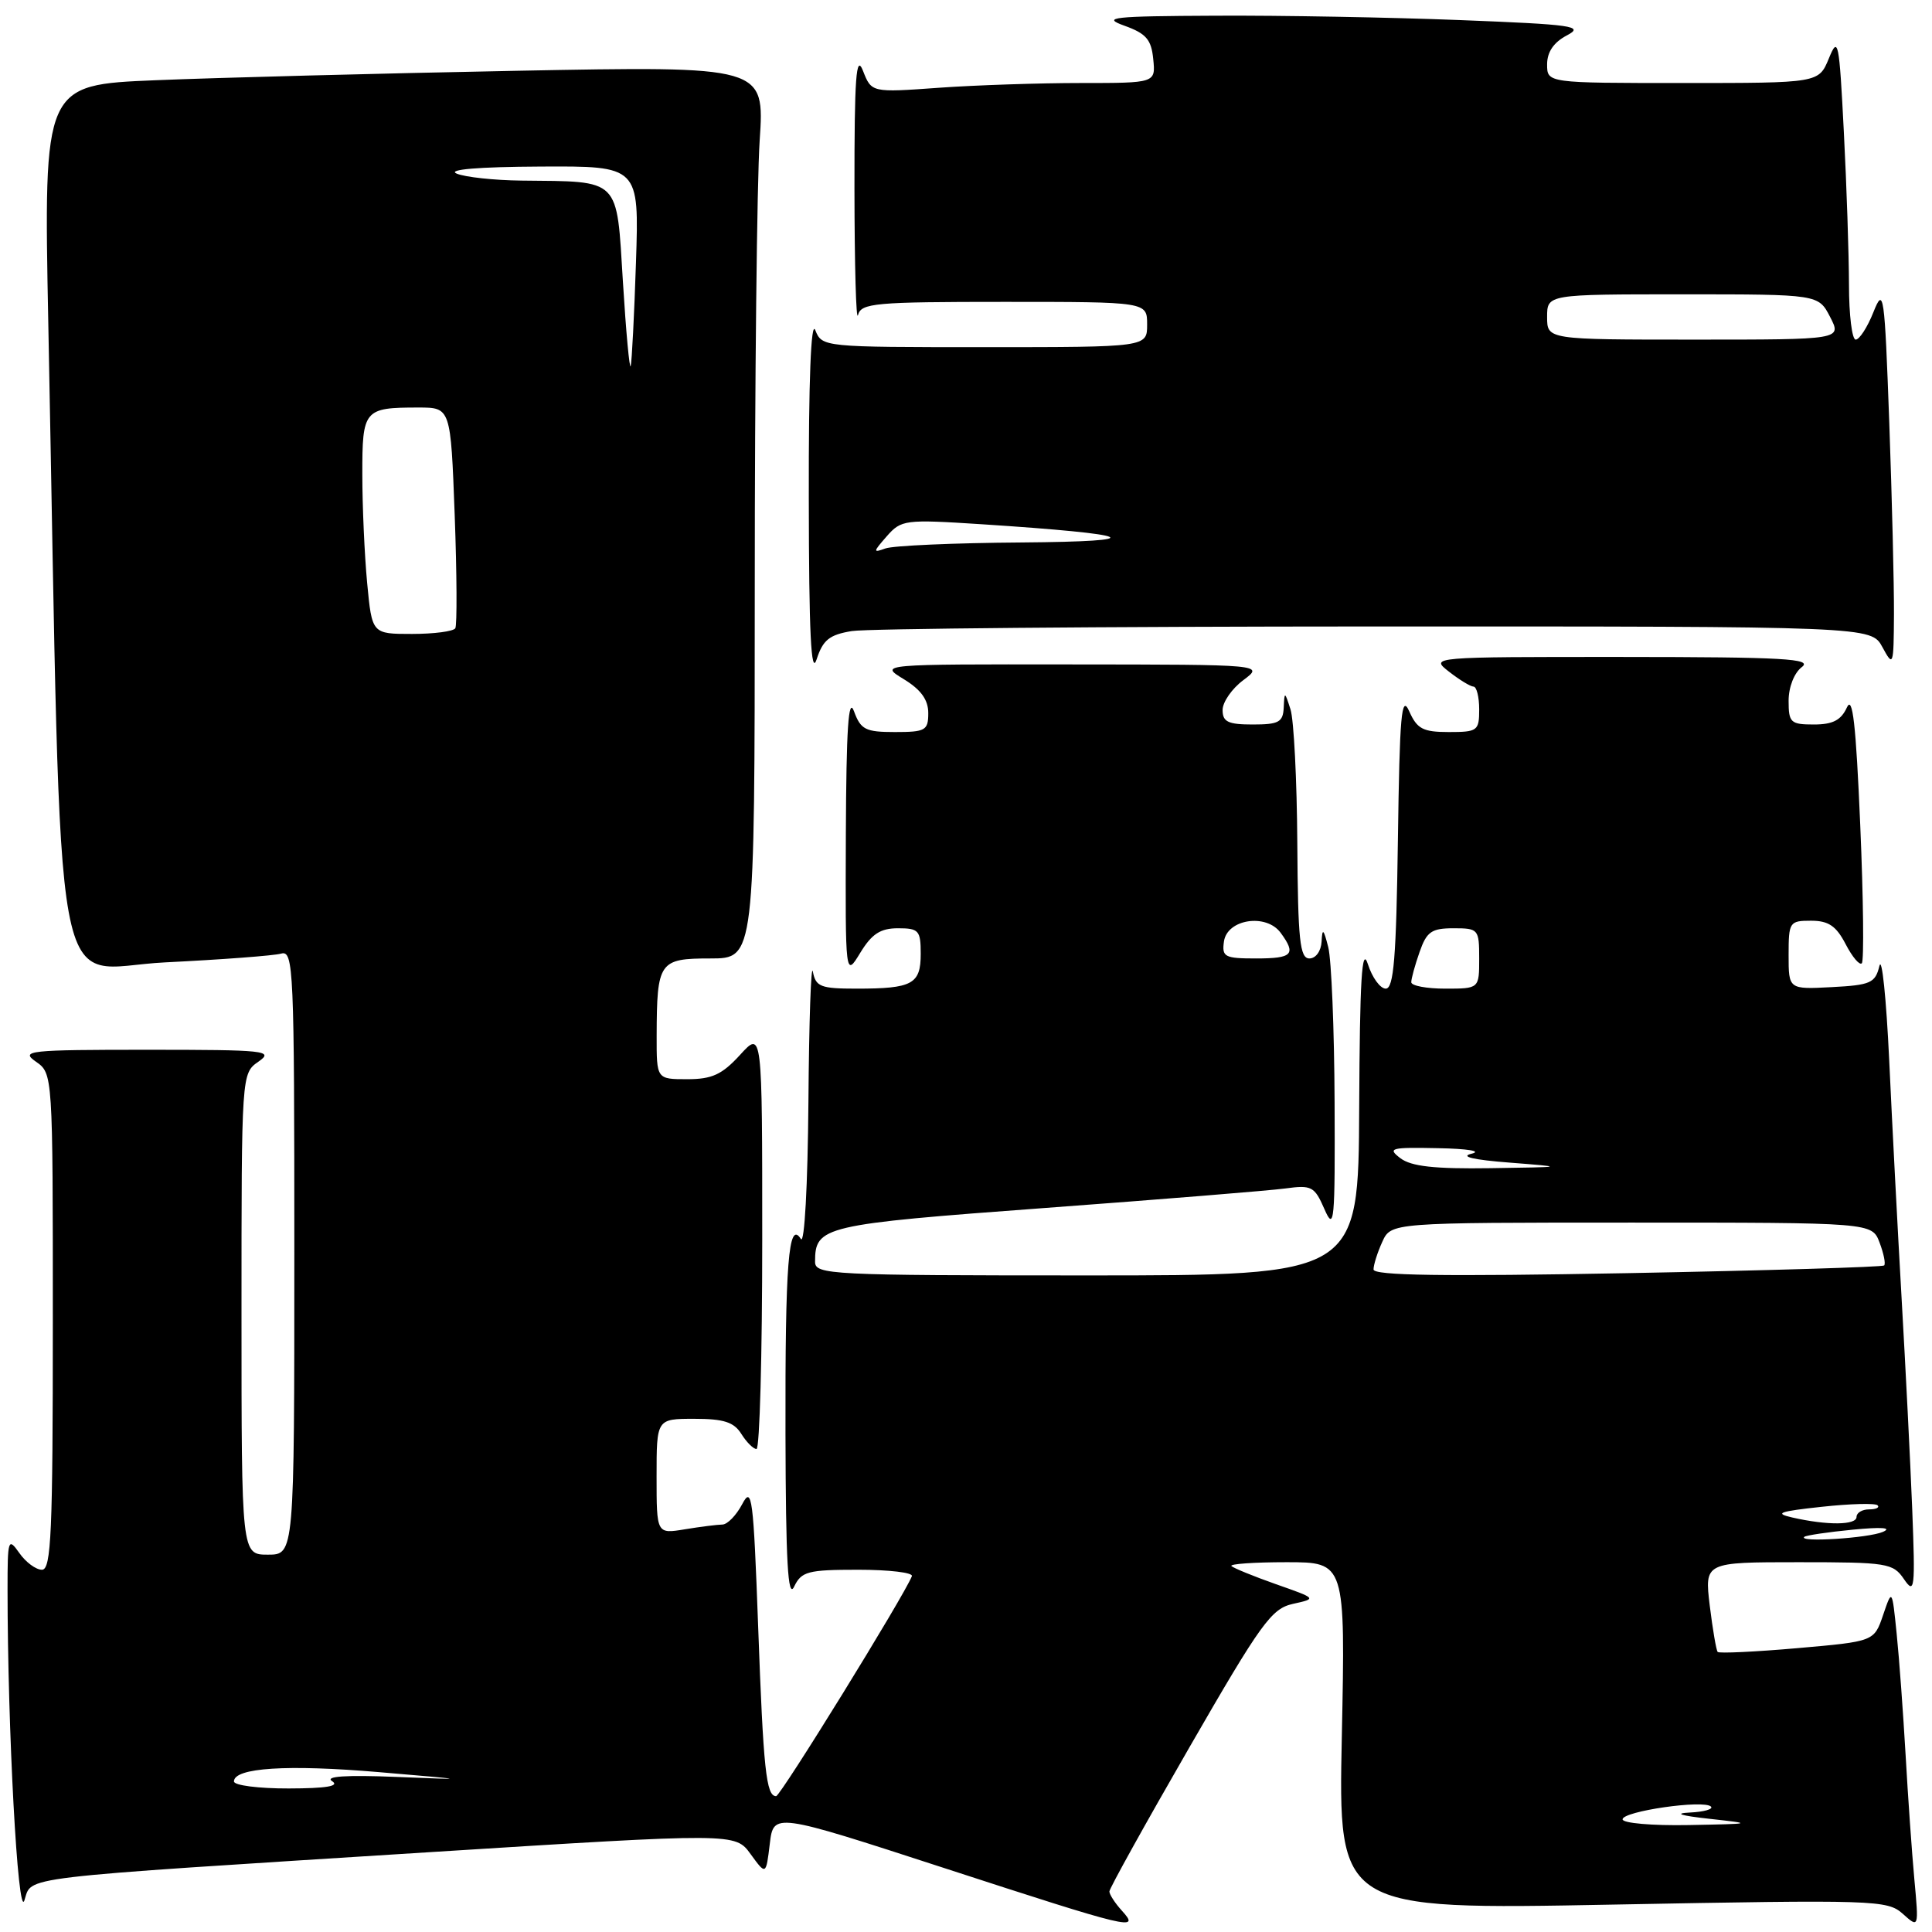 <?xml version="1.0" encoding="UTF-8" standalone="no"?>
<!DOCTYPE svg PUBLIC "-//W3C//DTD SVG 1.1//EN" "http://www.w3.org/Graphics/SVG/1.1/DTD/svg11.dtd" >
<svg xmlns="http://www.w3.org/2000/svg" xmlns:xlink="http://www.w3.org/1999/xlink" version="1.1" viewBox="0 0 256 256">
 <g >
 <path fill="currentColor"
d=" M 148.65 253.17 C 147.74 252.17 147.00 251.02 147.00 250.63 C 147.00 250.24 151.76 241.66 157.58 231.57 C 167.13 215.00 168.47 213.15 171.33 212.52 C 174.50 211.82 174.50 211.82 169.09 209.92 C 166.11 208.87 163.45 207.78 163.17 207.51 C 162.89 207.23 166.18 207.00 170.47 207.00 C 178.27 207.00 178.27 207.00 177.80 230.03 C 177.32 253.06 177.32 253.06 213.66 252.37 C 248.53 251.71 250.08 251.76 252.13 253.59 C 254.26 255.50 254.26 255.50 253.66 249.00 C 253.33 245.43 252.81 238.00 252.50 232.50 C 252.18 227.00 251.66 219.80 251.32 216.50 C 250.71 210.50 250.71 210.50 249.52 214.00 C 248.33 217.50 248.33 217.50 238.14 218.39 C 232.53 218.88 227.79 219.10 227.60 218.89 C 227.41 218.67 226.94 215.91 226.55 212.75 C 225.86 207.00 225.86 207.00 238.31 207.00 C 250.10 207.00 250.84 207.12 252.29 209.25 C 253.70 211.32 253.79 210.57 253.38 200.00 C 253.13 193.68 252.49 181.07 251.97 172.00 C 251.45 162.93 250.71 148.75 250.33 140.50 C 249.94 132.25 249.36 126.62 249.03 128.00 C 248.48 130.26 247.86 130.53 242.71 130.80 C 237.00 131.10 237.00 131.10 237.00 126.55 C 237.00 122.17 237.11 122.00 239.97 122.00 C 242.29 122.00 243.30 122.69 244.55 125.09 C 245.43 126.79 246.39 127.94 246.70 127.64 C 247.00 127.33 246.91 119.08 246.49 109.29 C 245.92 95.91 245.48 92.06 244.72 93.75 C 243.95 95.43 242.85 96.00 240.35 96.00 C 237.26 96.00 237.00 95.75 237.00 92.86 C 237.00 91.04 237.74 89.16 238.75 88.39 C 240.22 87.28 236.42 87.06 215.00 87.05 C 189.51 87.04 189.50 87.05 192.00 89.00 C 193.38 90.08 194.84 90.97 195.25 90.98 C 195.66 90.99 196.00 92.35 196.00 94.00 C 196.00 96.84 195.78 97.00 191.98 97.00 C 188.55 97.00 187.77 96.59 186.73 94.25 C 185.70 91.94 185.46 94.68 185.23 111.25 C 185.01 126.91 184.68 131.00 183.62 131.00 C 182.89 131.00 181.82 129.54 181.25 127.75 C 180.45 125.27 180.18 129.78 180.10 146.75 C 180.00 169.00 180.00 169.00 144.00 169.00 C 109.93 169.00 108.00 168.90 108.00 167.19 C 108.00 162.48 109.03 162.24 138.50 160.06 C 153.90 158.92 168.21 157.76 170.29 157.48 C 173.81 157.00 174.18 157.20 175.50 160.23 C 176.80 163.21 176.91 161.95 176.84 146.00 C 176.80 136.38 176.42 127.15 176.00 125.50 C 175.38 123.07 175.21 122.93 175.12 124.75 C 175.05 126.03 174.35 127.00 173.50 127.00 C 172.24 127.00 171.98 124.59 171.90 111.75 C 171.85 103.36 171.44 95.38 171.00 94.00 C 170.23 91.60 170.20 91.59 170.10 93.75 C 170.01 95.69 169.45 96.00 166.00 96.00 C 162.72 96.00 162.00 95.65 162.00 94.08 C 162.00 93.03 163.24 91.24 164.75 90.12 C 167.50 88.06 167.50 88.06 142.00 88.04 C 116.50 88.01 116.50 88.01 119.75 89.99 C 122.03 91.38 123.00 92.72 123.00 94.49 C 123.00 96.79 122.63 97.00 118.58 97.00 C 114.68 97.00 114.05 96.68 113.16 94.25 C 112.42 92.23 112.14 96.55 112.08 110.50 C 112.01 129.50 112.01 129.50 113.99 126.25 C 115.52 123.74 116.66 123.00 118.99 123.00 C 121.75 123.00 122.00 123.29 122.00 126.39 C 122.00 130.41 120.90 131.00 113.49 131.00 C 108.74 131.00 108.09 130.75 107.71 128.75 C 107.47 127.51 107.20 135.28 107.12 146.00 C 107.03 157.08 106.60 164.92 106.12 164.17 C 104.48 161.58 104.03 167.35 104.08 190.00 C 104.12 206.92 104.40 211.94 105.22 210.25 C 106.20 208.22 107.02 208.00 113.74 208.00 C 117.82 208.00 121.02 208.38 120.83 208.85 C 119.80 211.47 103.42 238.00 102.84 238.00 C 101.52 238.00 101.15 234.50 100.46 215.55 C 99.83 198.36 99.64 196.85 98.35 199.30 C 97.57 200.78 96.39 202.00 95.72 202.01 C 95.05 202.02 92.81 202.30 90.75 202.64 C 87.00 203.26 87.00 203.26 87.00 195.63 C 87.00 188.00 87.00 188.00 91.99 188.00 C 95.90 188.00 97.25 188.43 98.23 190.00 C 98.92 191.10 99.82 192.00 100.24 192.00 C 100.66 192.00 101.00 179.52 101.00 164.28 C 101.00 136.55 101.00 136.55 98.06 139.78 C 95.67 142.39 94.35 143.00 91.06 143.00 C 87.00 143.00 87.00 143.00 87.01 137.25 C 87.04 127.42 87.33 127.00 94.12 127.00 C 100.00 127.00 100.00 127.00 100.01 77.75 C 100.01 50.66 100.30 24.06 100.66 18.62 C 101.32 8.75 101.32 8.75 68.41 9.38 C 50.31 9.73 28.81 10.29 20.64 10.63 C 5.78 11.24 5.78 11.24 6.40 42.87 C 8.25 137.24 6.61 128.27 21.87 127.52 C 29.37 127.15 36.29 126.63 37.25 126.36 C 38.90 125.89 39.00 128.25 39.00 165.93 C 39.00 206.00 39.00 206.00 35.50 206.00 C 32.00 206.00 32.00 206.00 32.00 174.12 C 32.00 142.24 32.00 142.24 34.25 140.67 C 36.33 139.22 35.23 139.10 19.50 139.10 C 3.77 139.10 2.67 139.22 4.75 140.67 C 7.00 142.24 7.00 142.24 7.00 175.12 C 7.00 203.11 6.79 208.00 5.56 208.00 C 4.76 208.00 3.41 207.00 2.56 205.78 C 1.08 203.68 1.00 203.94 1.00 210.62 C 1.00 229.06 2.37 254.39 3.23 251.82 C 4.31 248.58 1.30 248.94 56.96 245.42 C 97.43 242.87 97.43 242.87 99.46 245.68 C 101.50 248.48 101.50 248.48 102.00 244.32 C 102.50 240.17 102.50 240.17 125.00 247.49 C 150.01 255.63 151.12 255.89 148.65 253.17 Z  M 112.86 83.62 C 114.86 83.29 146.07 83.02 182.22 83.01 C 247.94 83.00 247.94 83.00 249.43 85.75 C 250.87 88.41 250.92 88.27 250.96 81.41 C 250.98 77.51 250.70 66.09 250.34 56.04 C 249.71 38.75 249.60 37.95 248.23 41.38 C 247.44 43.37 246.38 45.00 245.89 45.00 C 245.40 45.00 245.00 41.74 245.00 37.75 C 244.99 33.76 244.69 24.65 244.32 17.50 C 243.70 5.39 243.57 4.72 242.33 7.75 C 240.99 11.00 240.99 11.00 223.00 11.00 C 205.00 11.00 205.00 11.00 205.00 8.53 C 205.00 6.89 205.87 5.61 207.62 4.69 C 209.96 3.46 208.50 3.25 193.46 2.66 C 184.23 2.30 169.66 2.03 161.09 2.08 C 147.33 2.14 145.91 2.30 149.00 3.41 C 151.87 4.44 152.56 5.24 152.81 7.83 C 153.13 11.00 153.13 11.00 143.22 11.00 C 137.77 11.00 129.30 11.28 124.39 11.63 C 115.48 12.27 115.48 12.27 114.35 9.38 C 113.44 7.08 113.21 10.19 113.22 25.00 C 113.23 35.17 113.44 42.71 113.69 41.75 C 114.10 40.16 115.89 40.00 133.07 40.00 C 152.00 40.00 152.00 40.00 152.00 43.00 C 152.00 46.00 152.00 46.00 130.47 46.00 C 109.07 46.00 108.93 45.99 108.03 43.75 C 107.46 42.32 107.14 50.44 107.17 66.00 C 107.19 83.95 107.47 89.66 108.21 87.36 C 109.04 84.80 109.89 84.11 112.86 83.62 Z  M 215.00 241.07 C 215.00 240.00 225.78 238.44 226.71 239.38 C 227.05 239.72 225.80 240.08 223.92 240.17 C 221.74 240.28 222.67 240.58 226.50 241.00 C 232.40 241.65 232.35 241.67 223.75 241.83 C 218.91 241.92 215.00 241.58 215.00 241.07 Z  M 31.00 236.05 C 31.00 234.23 38.05 233.78 50.25 234.82 C 62.23 235.84 62.28 235.85 52.50 235.45 C 45.86 235.18 43.00 235.37 44.00 236.01 C 45.04 236.67 43.28 236.97 38.25 236.98 C 34.26 236.99 31.00 236.57 31.00 236.05 Z  M 239.08 203.64 C 239.31 203.44 242.20 203.01 245.50 202.69 C 249.31 202.32 250.77 202.42 249.50 202.98 C 247.61 203.81 238.20 204.41 239.08 203.64 Z  M 237.50 201.08 C 235.04 200.52 235.73 200.27 241.38 199.66 C 245.16 199.25 248.50 199.16 248.79 199.46 C 249.09 199.76 248.58 200.00 247.67 200.00 C 246.75 200.00 246.00 200.45 246.00 201.00 C 246.00 202.10 242.16 202.14 237.50 201.08 Z  M 182.00 168.21 C 182.00 167.60 182.52 165.95 183.16 164.55 C 184.32 162.00 184.32 162.00 216.19 162.00 C 248.05 162.00 248.05 162.00 249.05 164.64 C 249.60 166.09 249.88 167.46 249.66 167.68 C 249.44 167.89 234.13 168.35 215.63 168.70 C 191.22 169.15 182.00 169.02 182.00 168.21 Z  M 185.56 153.47 C 183.80 152.13 184.26 152.01 190.56 152.14 C 194.47 152.21 196.41 152.53 195.00 152.87 C 193.40 153.25 195.20 153.68 200.00 154.05 C 207.50 154.64 207.50 154.64 197.50 154.79 C 190.07 154.90 187.00 154.56 185.56 153.47 Z  M 187.00 130.15 C 187.00 129.68 187.49 127.88 188.10 126.15 C 189.04 123.45 189.68 123.00 192.60 123.00 C 195.90 123.00 196.00 123.12 196.00 127.00 C 196.00 131.00 196.00 131.00 191.50 131.00 C 189.03 131.00 187.00 130.62 187.00 130.15 Z  M 162.18 124.75 C 162.60 121.78 167.79 120.99 169.70 123.61 C 171.79 126.46 171.27 127.00 166.43 127.00 C 162.26 127.00 161.89 126.80 162.18 124.75 Z  M 48.65 77.25 C 48.30 73.54 48.01 67.06 48.01 62.86 C 48.00 54.27 48.23 54.00 55.44 54.00 C 59.72 54.00 59.72 54.00 60.25 68.25 C 60.54 76.09 60.57 82.84 60.33 83.25 C 60.08 83.66 57.50 84.00 54.59 84.00 C 49.29 84.00 49.29 84.00 48.65 77.25 Z  M 82.54 37.35 C 81.68 23.43 82.32 24.07 69.12 23.93 C 65.48 23.89 61.60 23.47 60.50 23.00 C 59.24 22.46 63.35 22.11 71.60 22.07 C 84.69 22.00 84.69 22.00 84.27 34.75 C 84.04 41.76 83.72 47.95 83.57 48.50 C 83.42 49.05 82.95 44.03 82.54 37.35 Z  M 117.50 71.06 C 119.42 68.87 119.90 68.81 130.00 69.46 C 150.74 70.81 152.79 71.74 135.33 71.88 C 126.44 71.94 118.34 72.30 117.33 72.67 C 115.65 73.28 115.67 73.15 117.50 71.06 Z  M 205.00 42.00 C 205.00 39.00 205.00 39.00 222.97 39.00 C 240.95 39.00 240.95 39.00 242.50 42.00 C 244.05 45.00 244.05 45.00 224.53 45.00 C 205.00 45.00 205.00 45.00 205.00 42.00 Z "/>
</g>
</svg>